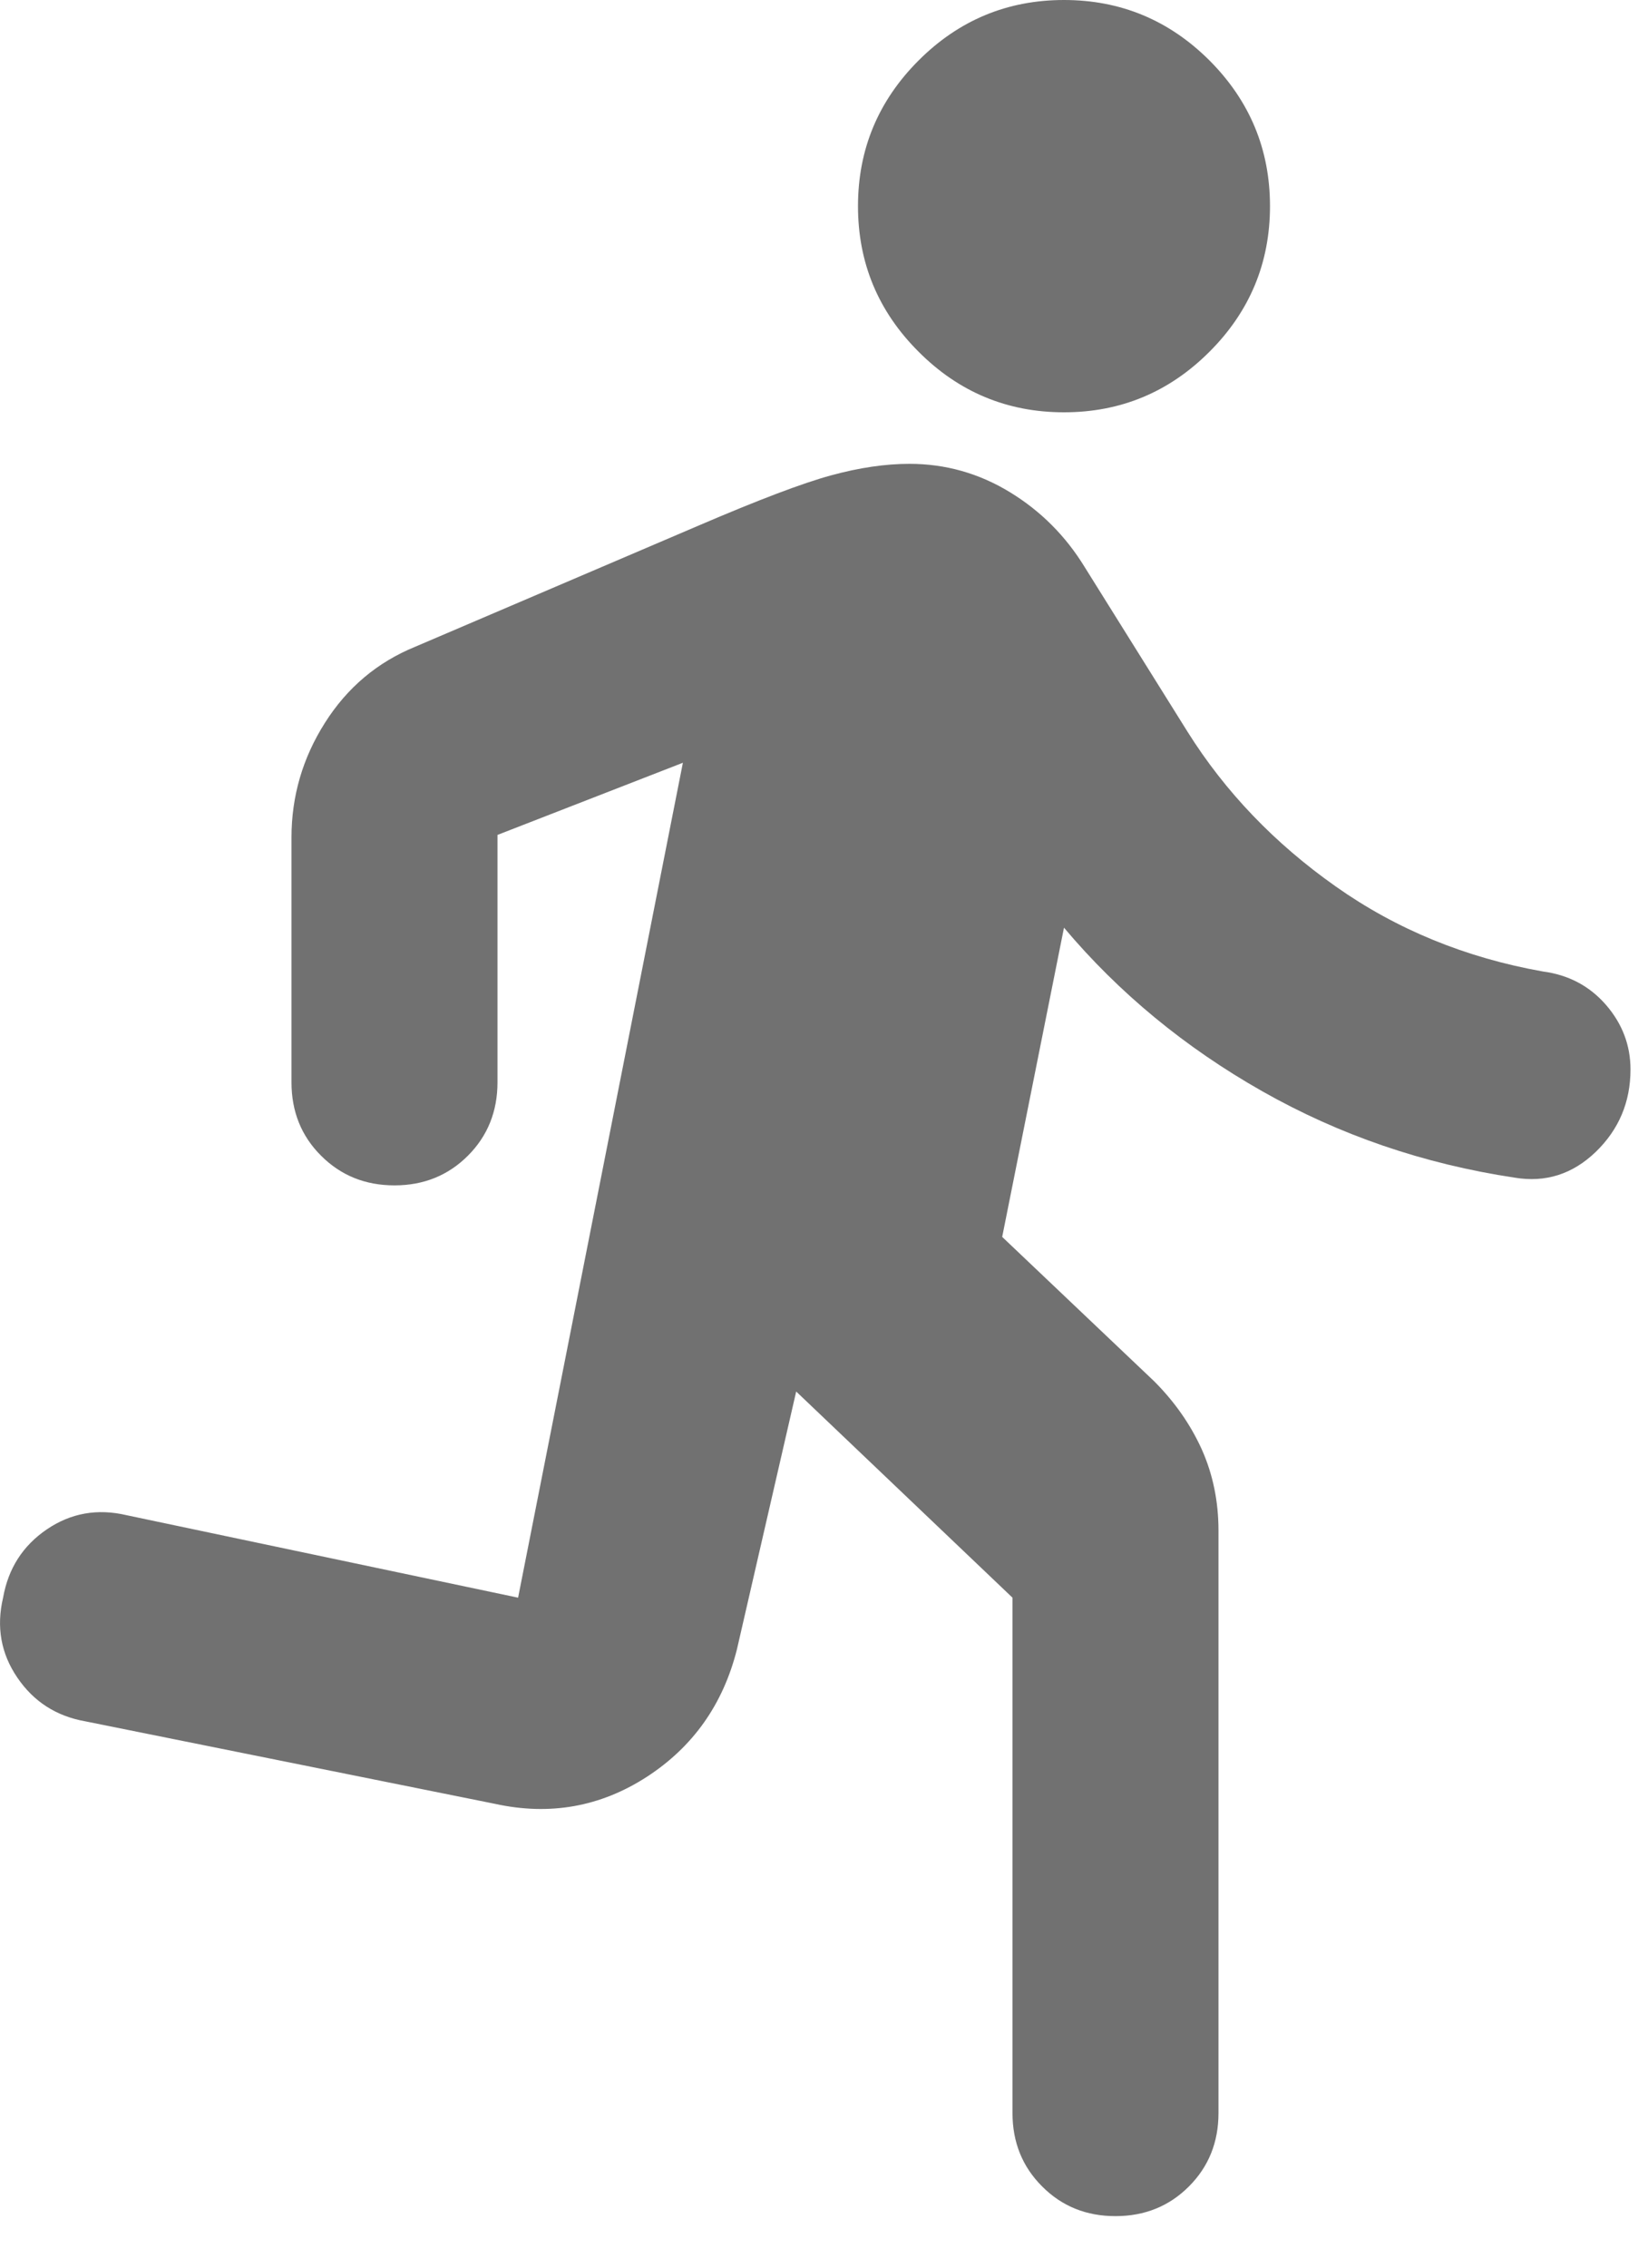 <svg width="16" height="22" viewBox="0 0 16 22" fill="none" xmlns="http://www.w3.org/2000/svg">
<path d="M10.33 4C9.78 4 9.309 3.804 8.918 3.412C8.526 3.021 8.33 2.55 8.33 2C8.33 1.45 8.526 0.979 8.918 0.587C9.309 0.196 9.78 0 10.33 0C10.88 0 11.351 0.196 11.743 0.587C12.134 0.979 12.33 1.45 12.33 2C12.33 2.55 12.134 3.021 11.743 3.412C11.351 3.804 10.88 4 10.33 4ZM10.83 21.5C10.546 21.5 10.309 21.404 10.118 21.212C9.926 21.021 9.83 20.783 9.83 20.5V15.5L7.73 13.5L7.155 16C7.021 16.533 6.73 16.946 6.28 17.238C5.83 17.529 5.338 17.617 4.805 17.5L0.83 16.7C0.546 16.65 0.326 16.508 0.168 16.275C0.009 16.042 -0.037 15.783 0.03 15.5C0.08 15.217 0.221 14.996 0.455 14.837C0.688 14.679 0.946 14.633 1.23 14.7L5.03 15.5L6.63 7.4L4.83 8.1V10.5C4.83 10.783 4.734 11.021 4.543 11.212C4.351 11.404 4.113 11.5 3.83 11.5C3.546 11.5 3.309 11.404 3.117 11.212C2.925 11.021 2.83 10.783 2.83 10.5V8.125C2.83 7.725 2.938 7.354 3.155 7.012C3.371 6.671 3.663 6.425 4.03 6.275L6.78 5.1C7.363 4.85 7.792 4.687 8.068 4.612C8.342 4.537 8.596 4.5 8.83 4.5C9.18 4.5 9.505 4.592 9.805 4.775C10.105 4.958 10.346 5.2 10.53 5.5L11.53 7.1C11.896 7.683 12.376 8.183 12.968 8.6C13.559 9.017 14.23 9.292 14.98 9.425C15.23 9.458 15.434 9.567 15.593 9.75C15.751 9.933 15.83 10.142 15.83 10.375C15.83 10.692 15.717 10.958 15.493 11.175C15.267 11.392 15.005 11.475 14.705 11.425C13.821 11.292 13.005 11.012 12.255 10.587C11.505 10.162 10.863 9.633 10.33 9L9.73 12L11.205 13.4C11.405 13.6 11.559 13.821 11.668 14.062C11.776 14.304 11.83 14.567 11.83 14.85V20.5C11.83 20.783 11.734 21.021 11.543 21.212C11.351 21.404 11.113 21.5 10.83 21.5Z" fill="#717171"/>
</svg>
